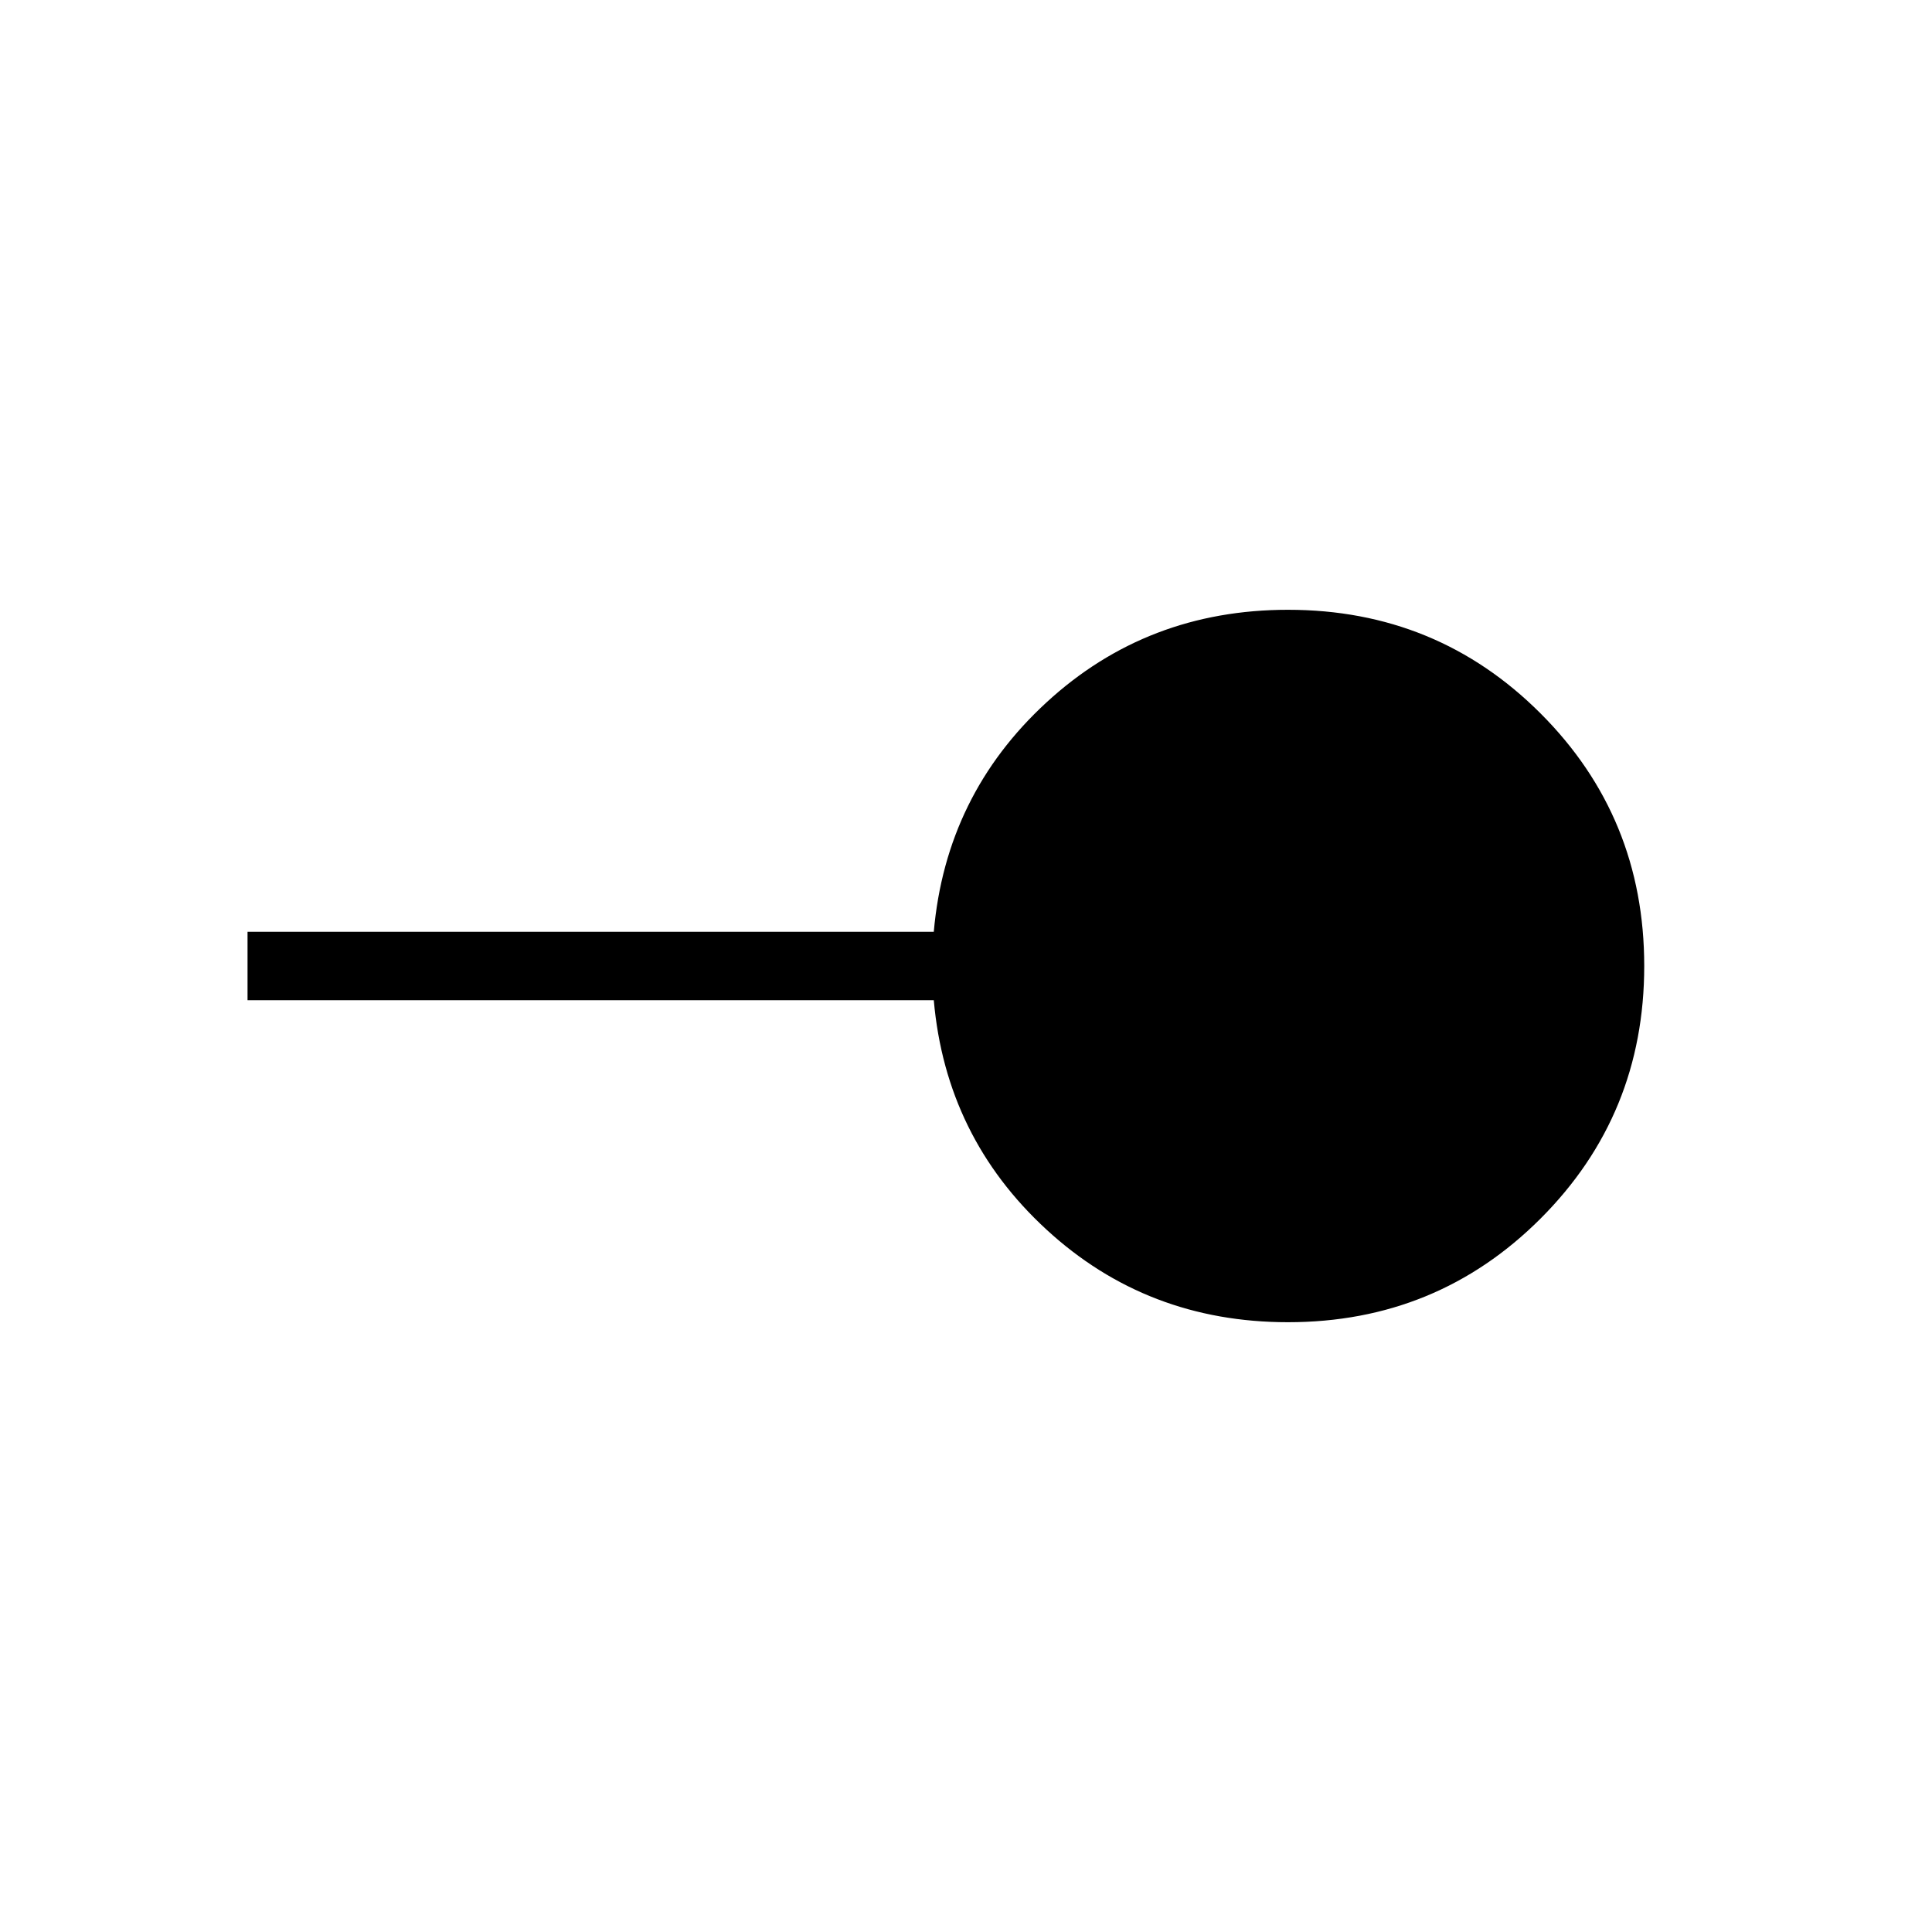 <svg xmlns="http://www.w3.org/2000/svg" height="40" width="40"><path d="M26.667 27.375q-2.917 0-5-1.917-2.084-1.916-2.334-4.75H5.125v-1.416h14.208q.25-2.834 2.334-4.75 2.083-1.917 5-1.917 3.083 0 5.229 2.146T34.042 20q0 3.083-2.146 5.229t-5.229 2.146Z"/></svg>